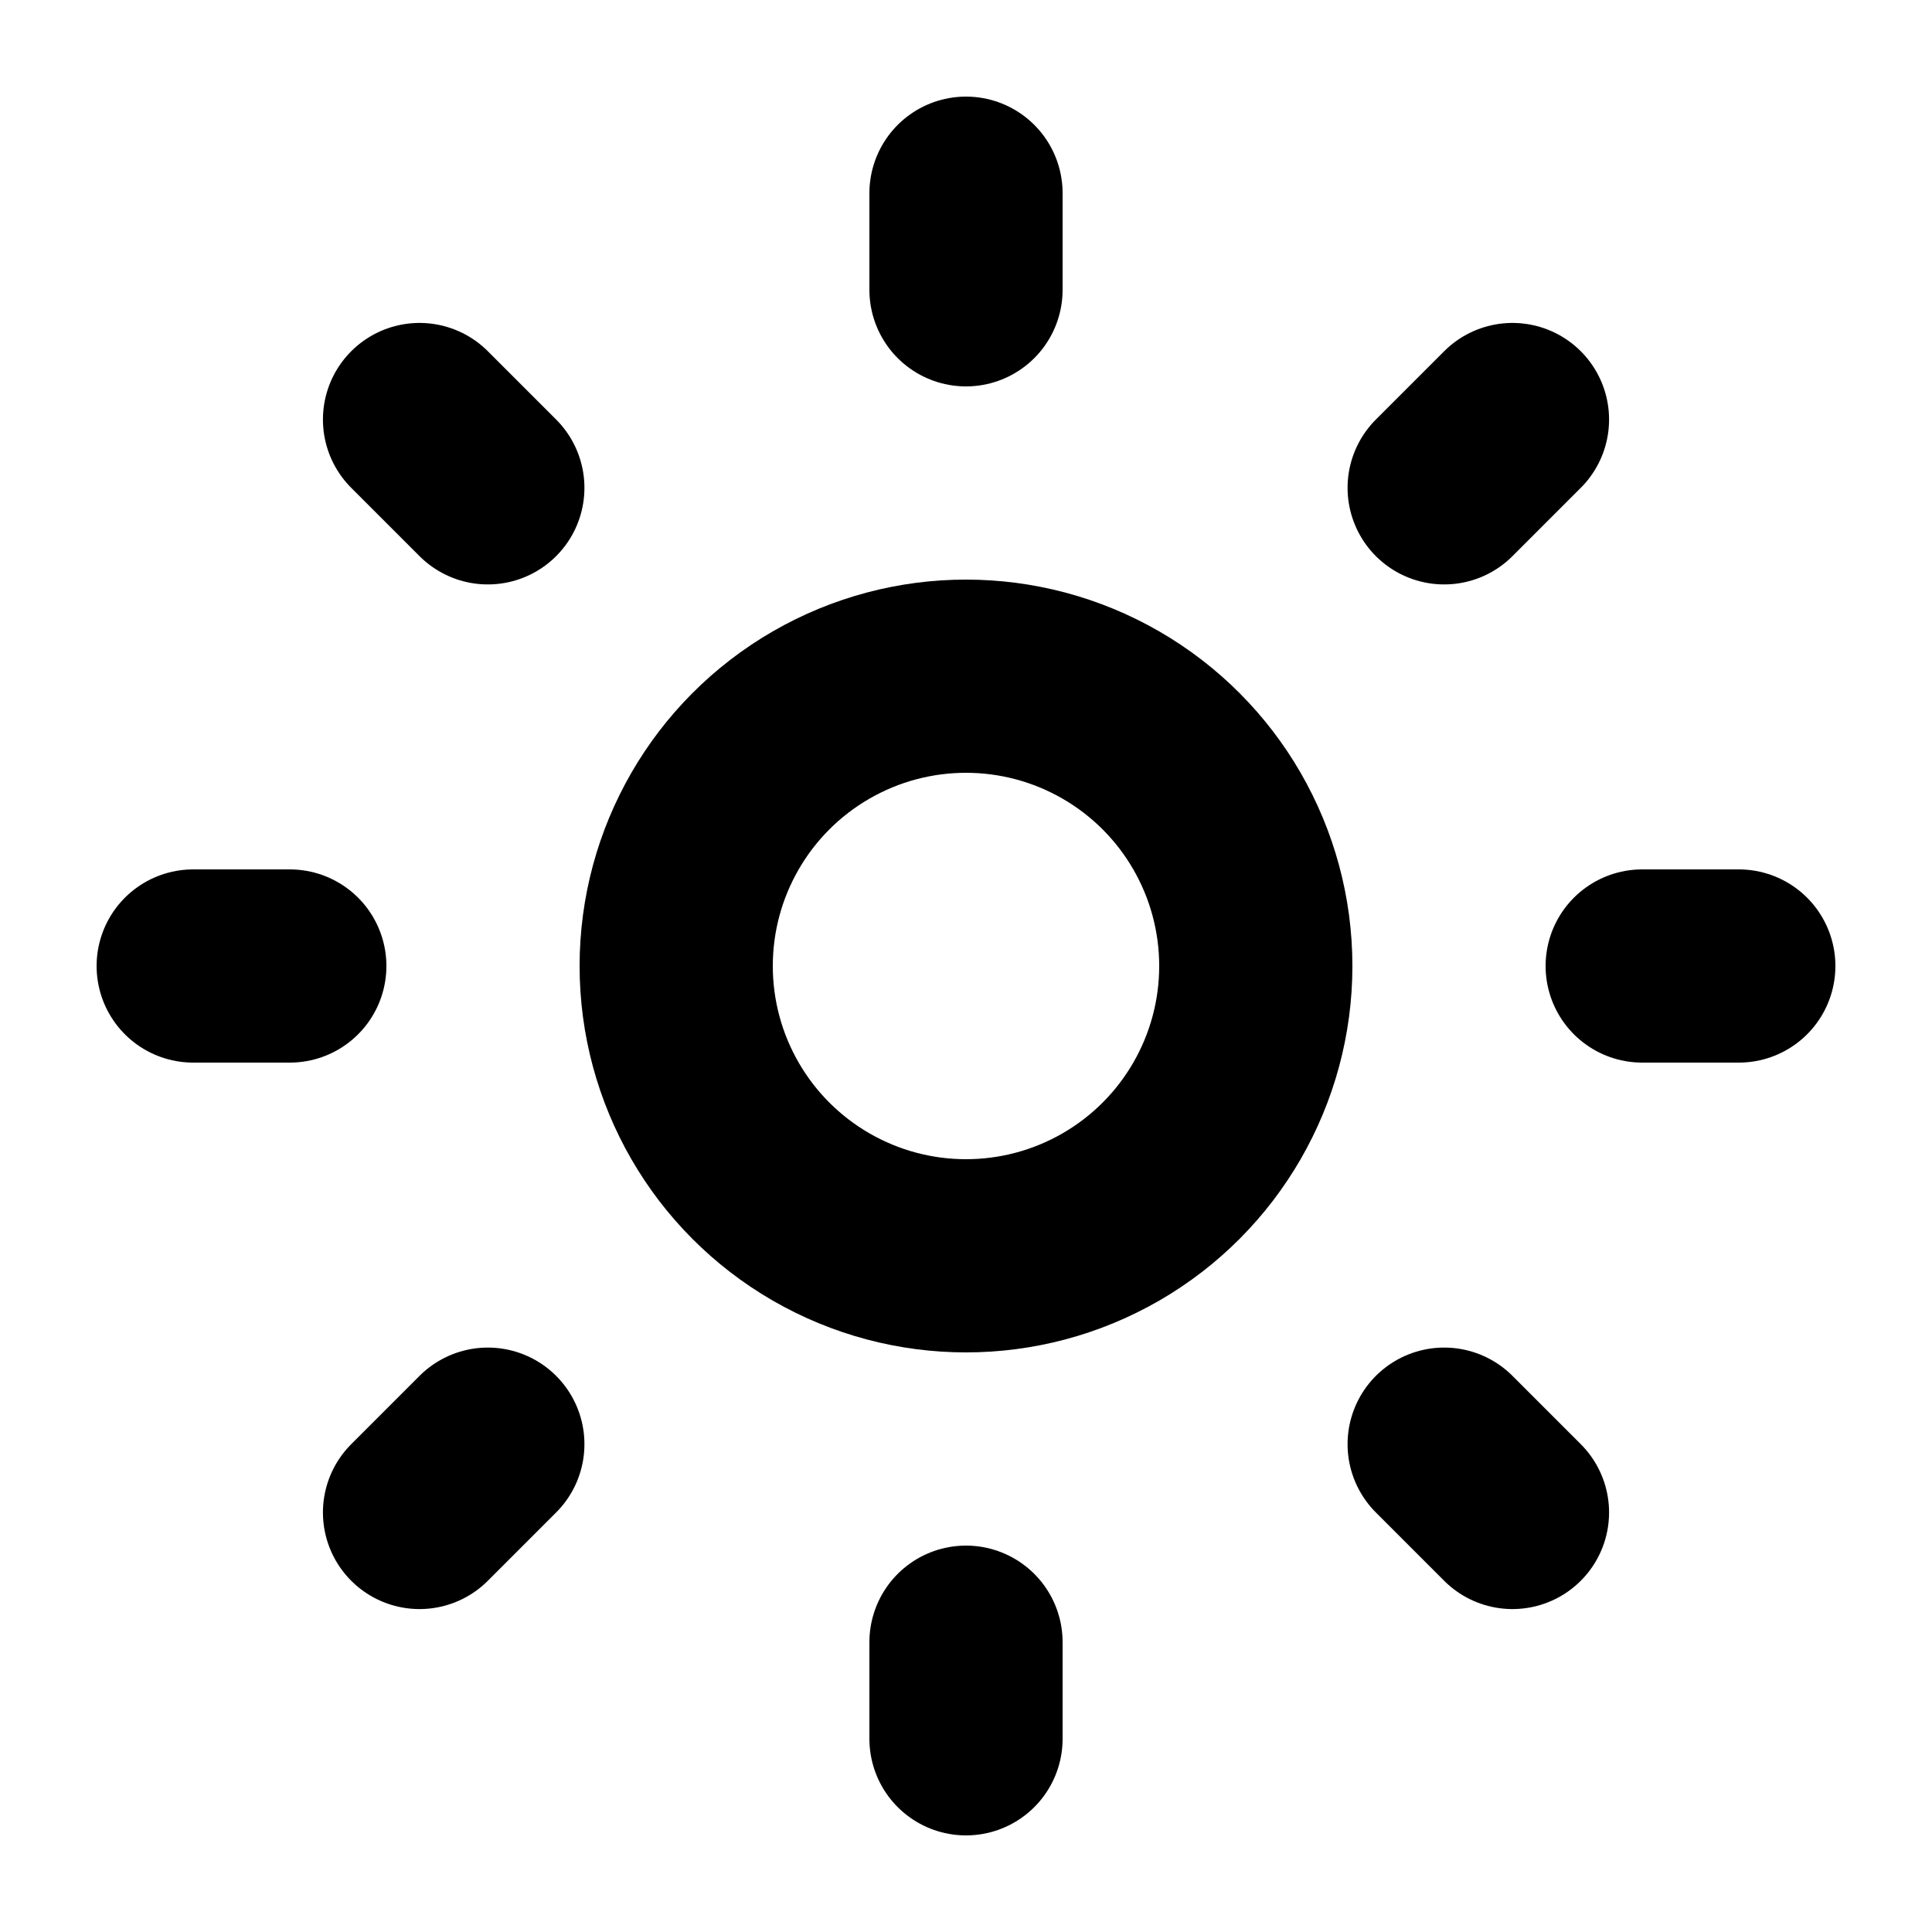 <svg xmlns="http://www.w3.org/2000/svg" viewBox="0 0 20 20" fill="none" stroke="currentColor" stroke-width="2" stroke-linecap="round"><circle cx="10" cy="10" r="3"/><path d="M2 10h1m14 0h1m-8-8v1m0 14v1M4.343 4.343l.707.707m9.9 9.9l.707.707m0-11.314l-.707.707m-9.9 9.9l-.707.707"/></svg>